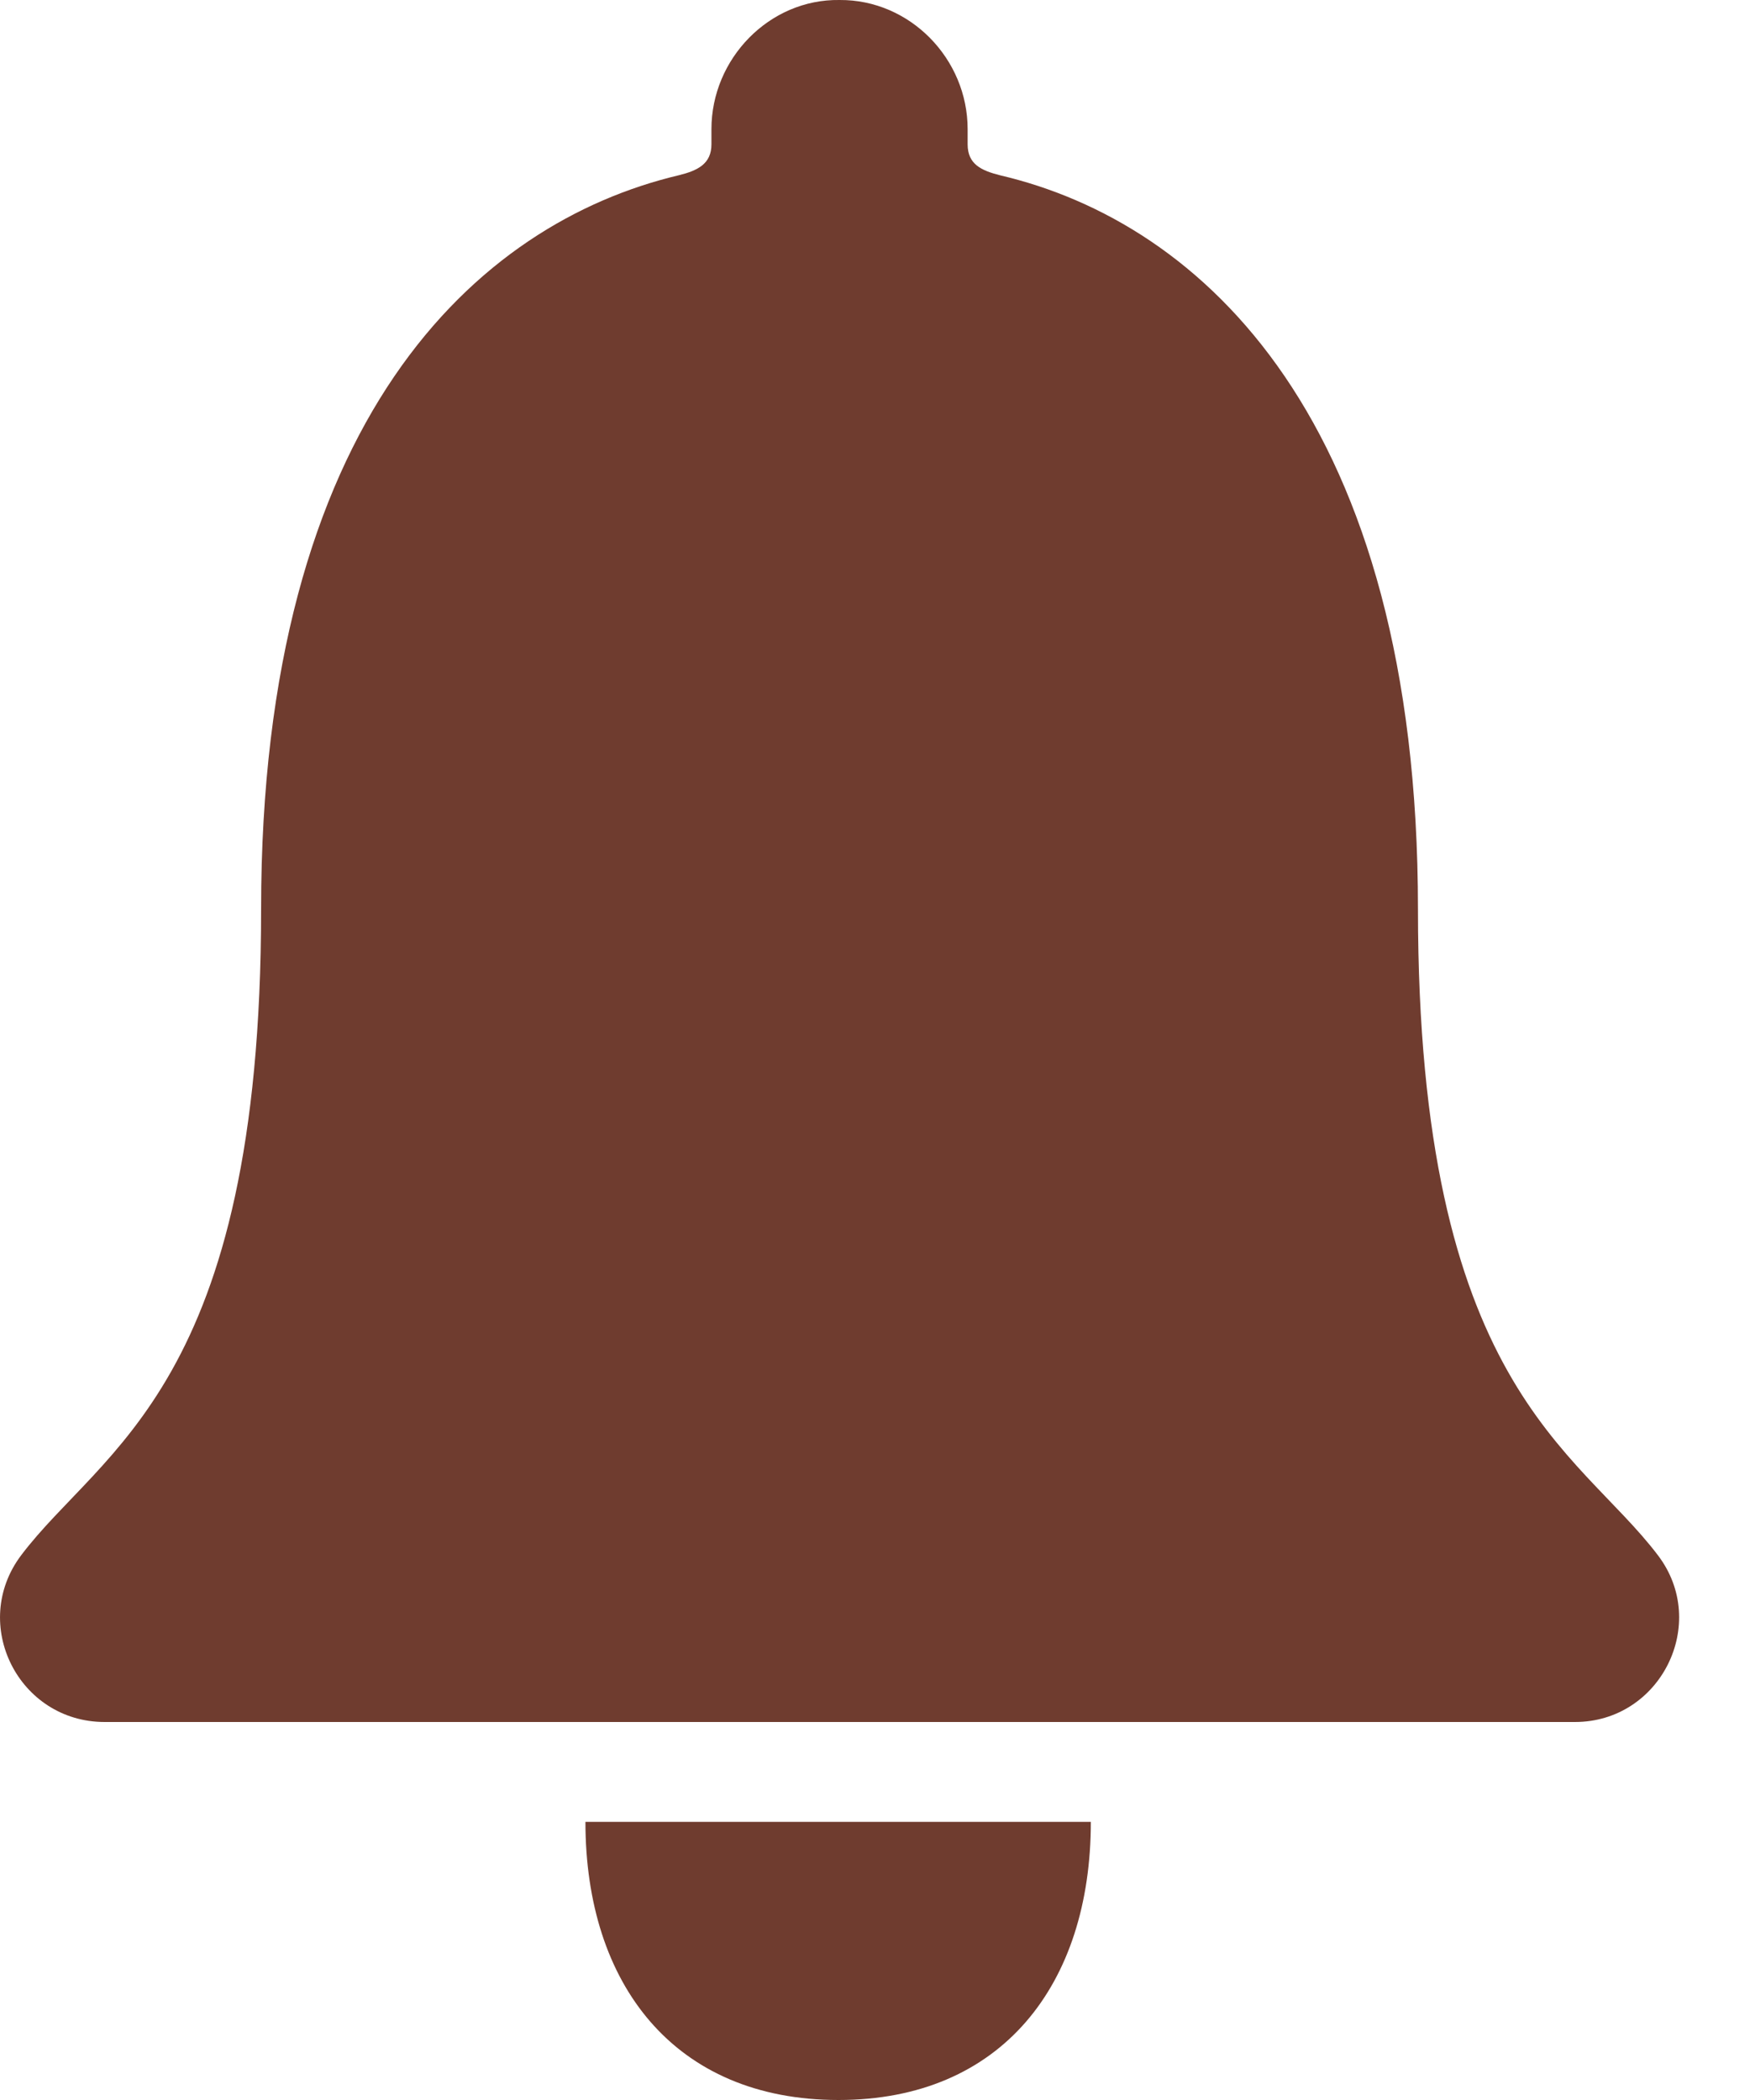 <svg xmlns="http://www.w3.org/2000/svg" width="15" height="18" viewBox="0 0 15 18">
    <g fill="none" fill-rule="evenodd">
        <path d="M0 0H24V24H0z" transform="translate(-5 -3)"/>
        <path fill="#6f3c2f" fill-rule="nonzero" d="M14.35 18.616c0 1.394-.764 2.384-2.163 2.384-1.404 0-2.169-.99-2.169-2.384zM12.197 3c.603-.004 1.097.504 1.097 1.107v.13c0 .171.117.225.28.266 1.727.405 3.58 2.092 3.58 6.29 0 4.089 1.364 4.624 2.056 5.537.446.585.023 1.43-.71 1.43H5.897c-.737 0-1.16-.84-.715-1.43.693-.918 2.056-1.448 2.056-5.538 0-4.197 1.849-5.88 3.581-6.29.162-.04.279-.098.279-.265v-.13c0-.603.495-1.116 1.098-1.107z" transform="translate(-5 -3)"/>
    </g>
</svg>
